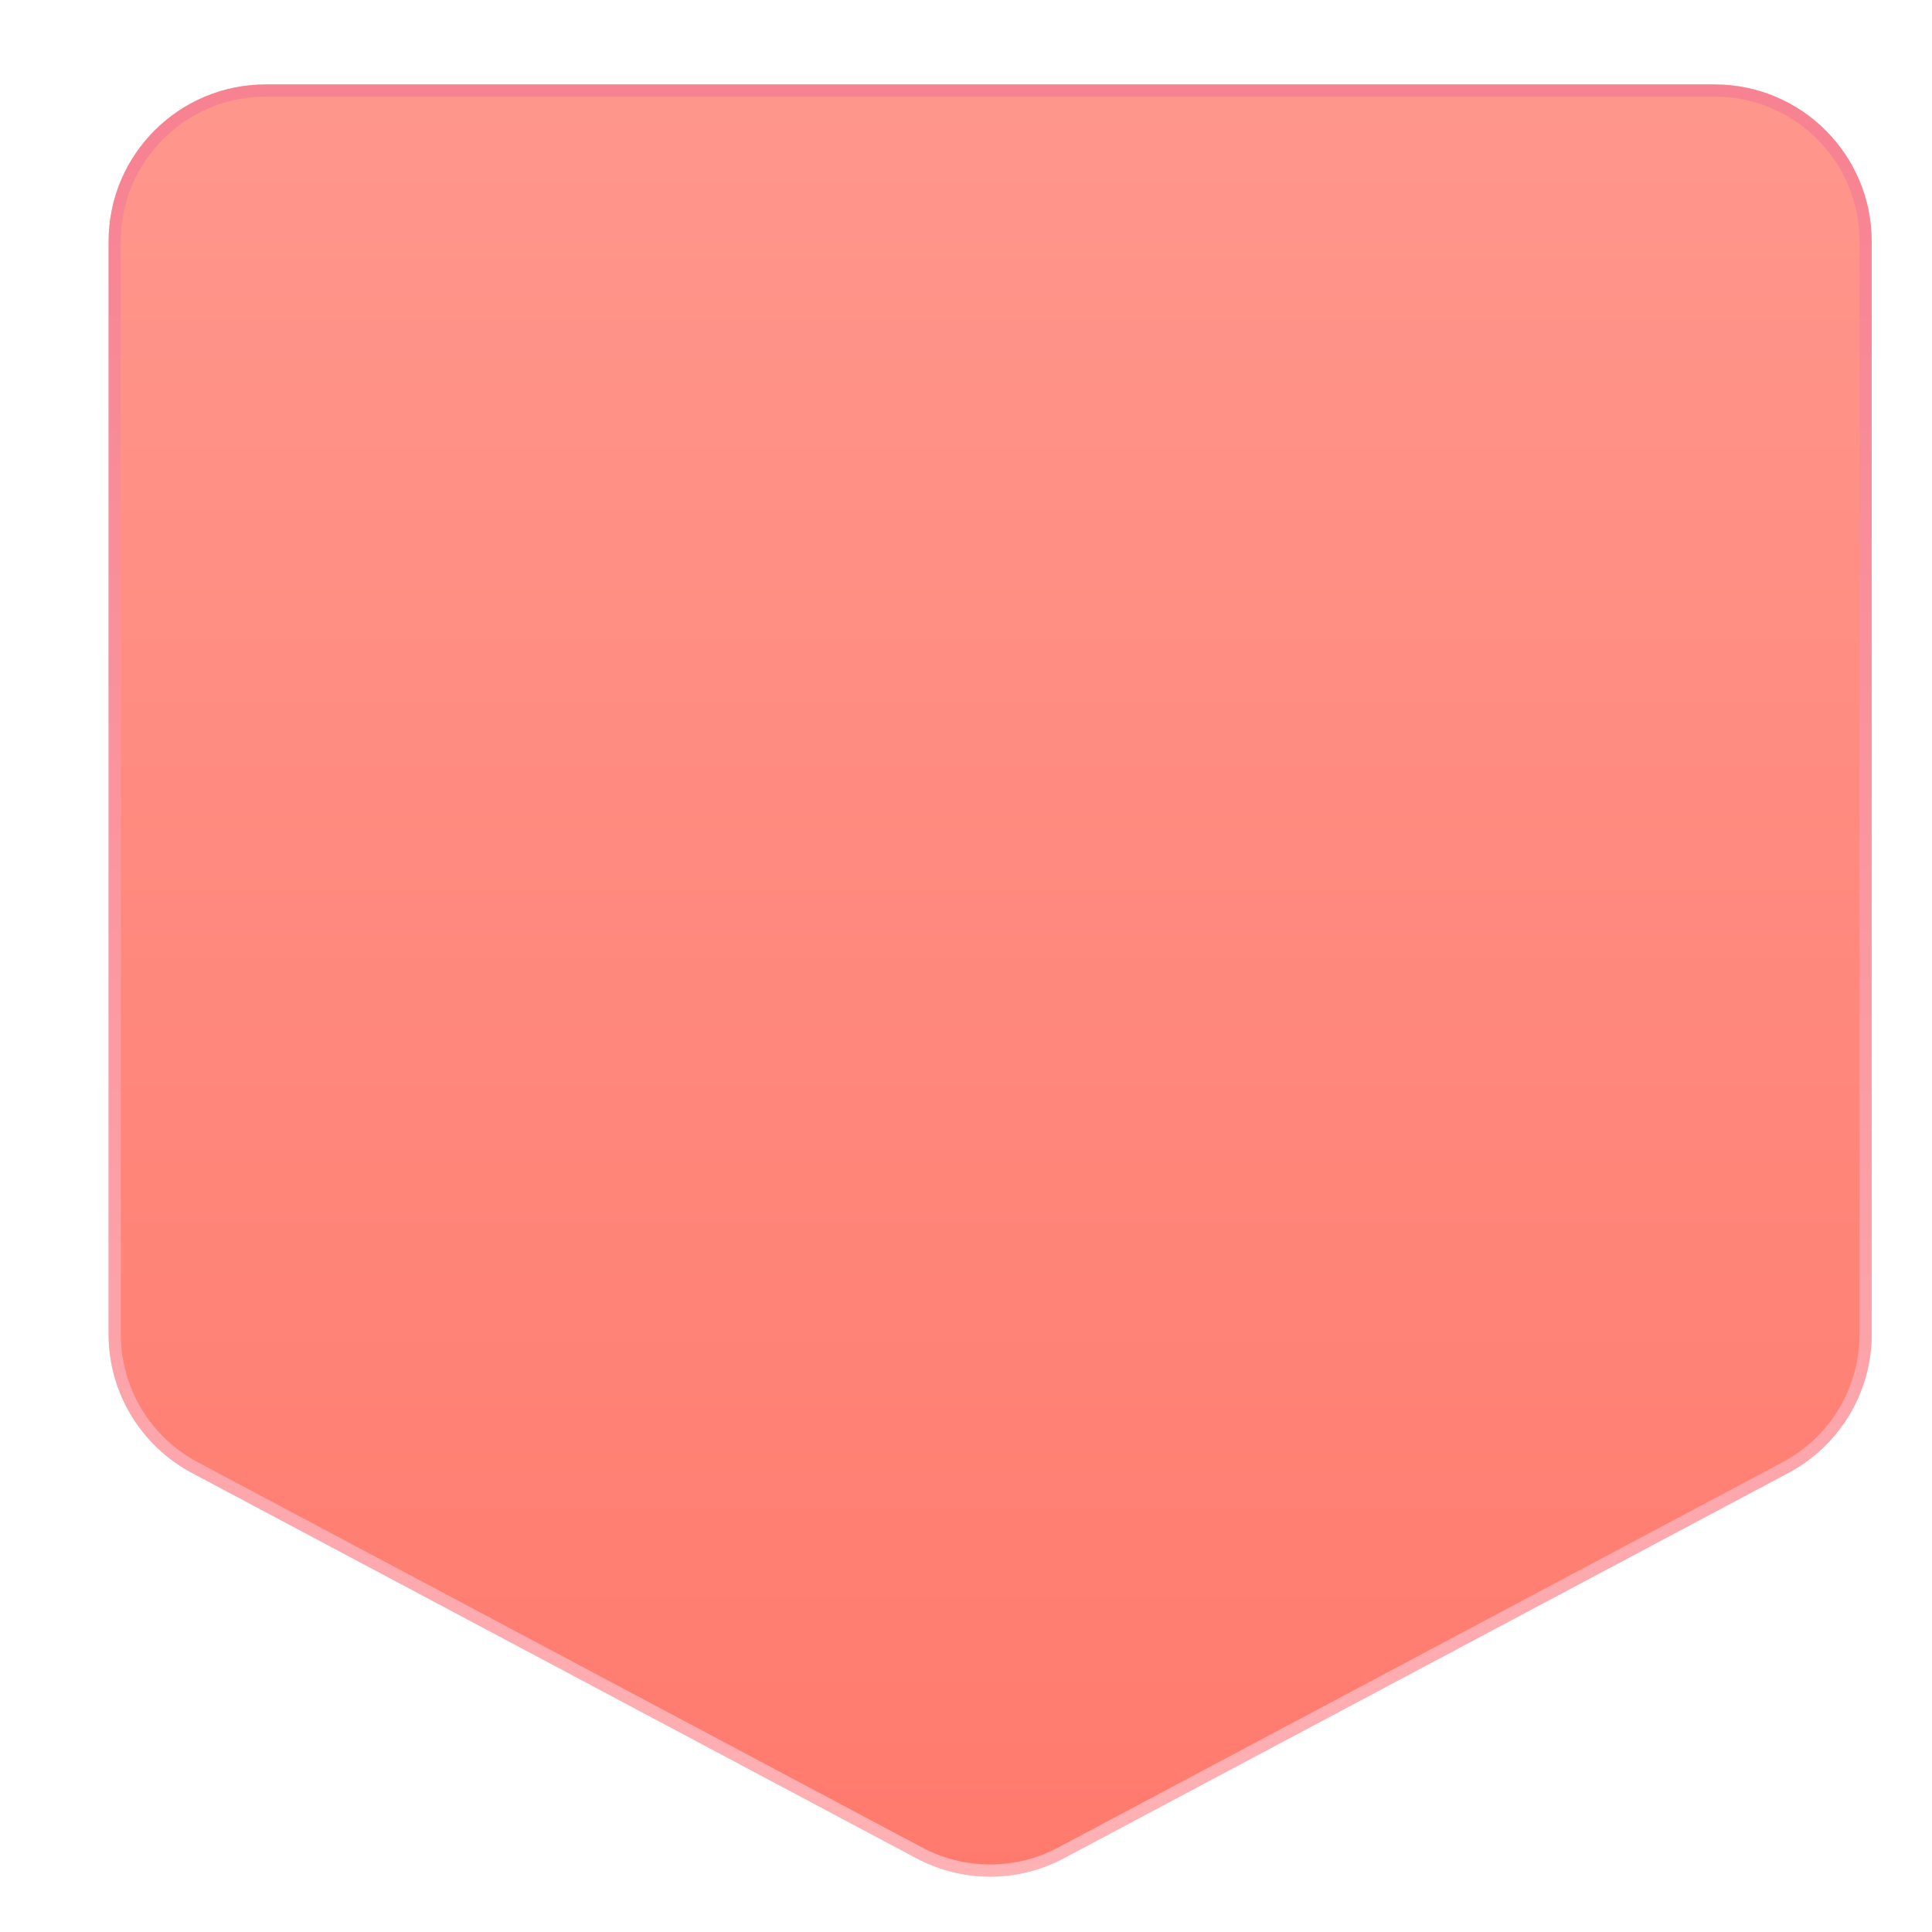 <svg width="120" height="120" viewBox="0 0 120 120" fill="none" xmlns="http://www.w3.org/2000/svg">
<path d="M65.903 115.085C63.15 116.549 59.85 116.549 57.097 115.085L12.097 91.151C9.036 89.523 7.123 86.339 7.123 82.872V15C7.123 9.821 11.321 5.623 16.5 5.623H106.5C111.679 5.623 115.877 9.821 115.877 15V82.872C115.877 86.339 113.964 89.523 110.903 91.151L65.903 115.085Z" fill="url(#paint0_linear_129_3477)"/>
<path d="M65.903 115.085C63.15 116.549 59.85 116.549 57.097 115.085L12.097 91.151C9.036 89.523 7.123 86.339 7.123 82.872V15C7.123 9.821 11.321 5.623 16.5 5.623H106.5C111.679 5.623 115.877 9.821 115.877 15V82.872C115.877 86.339 113.964 89.523 110.903 91.151L65.903 115.085Z" stroke="#FF968C" stroke-width="0.754"/>
<path d="M65.903 115.085C63.15 116.549 59.85 116.549 57.097 115.085L12.097 91.151C9.036 89.523 7.123 86.339 7.123 82.872V15C7.123 9.821 11.321 5.623 16.5 5.623H106.5C111.679 5.623 115.877 9.821 115.877 15V82.872C115.877 86.339 113.964 89.523 110.903 91.151L65.903 115.085Z" stroke="url(#paint1_linear_129_3477)" stroke-opacity="0.5" stroke-width="0.754"/>
<defs>
<linearGradient id="paint0_linear_129_3477" x1="61.5" y1="6" x2="61.5" y2="117" gradientUnits="userSpaceOnUse">
<stop stop-color="#FF968C"/>
<stop offset="1" stop-color="#FF7A6D"/>
</linearGradient>
<linearGradient id="paint1_linear_129_3477" x1="61.5" y1="117" x2="61.5" y2="6" gradientUnits="userSpaceOnUse">
<stop stop-color="#FFCEDD"/>
<stop offset="1" stop-color="#F06D96"/>
</linearGradient>
</defs>
</svg>
